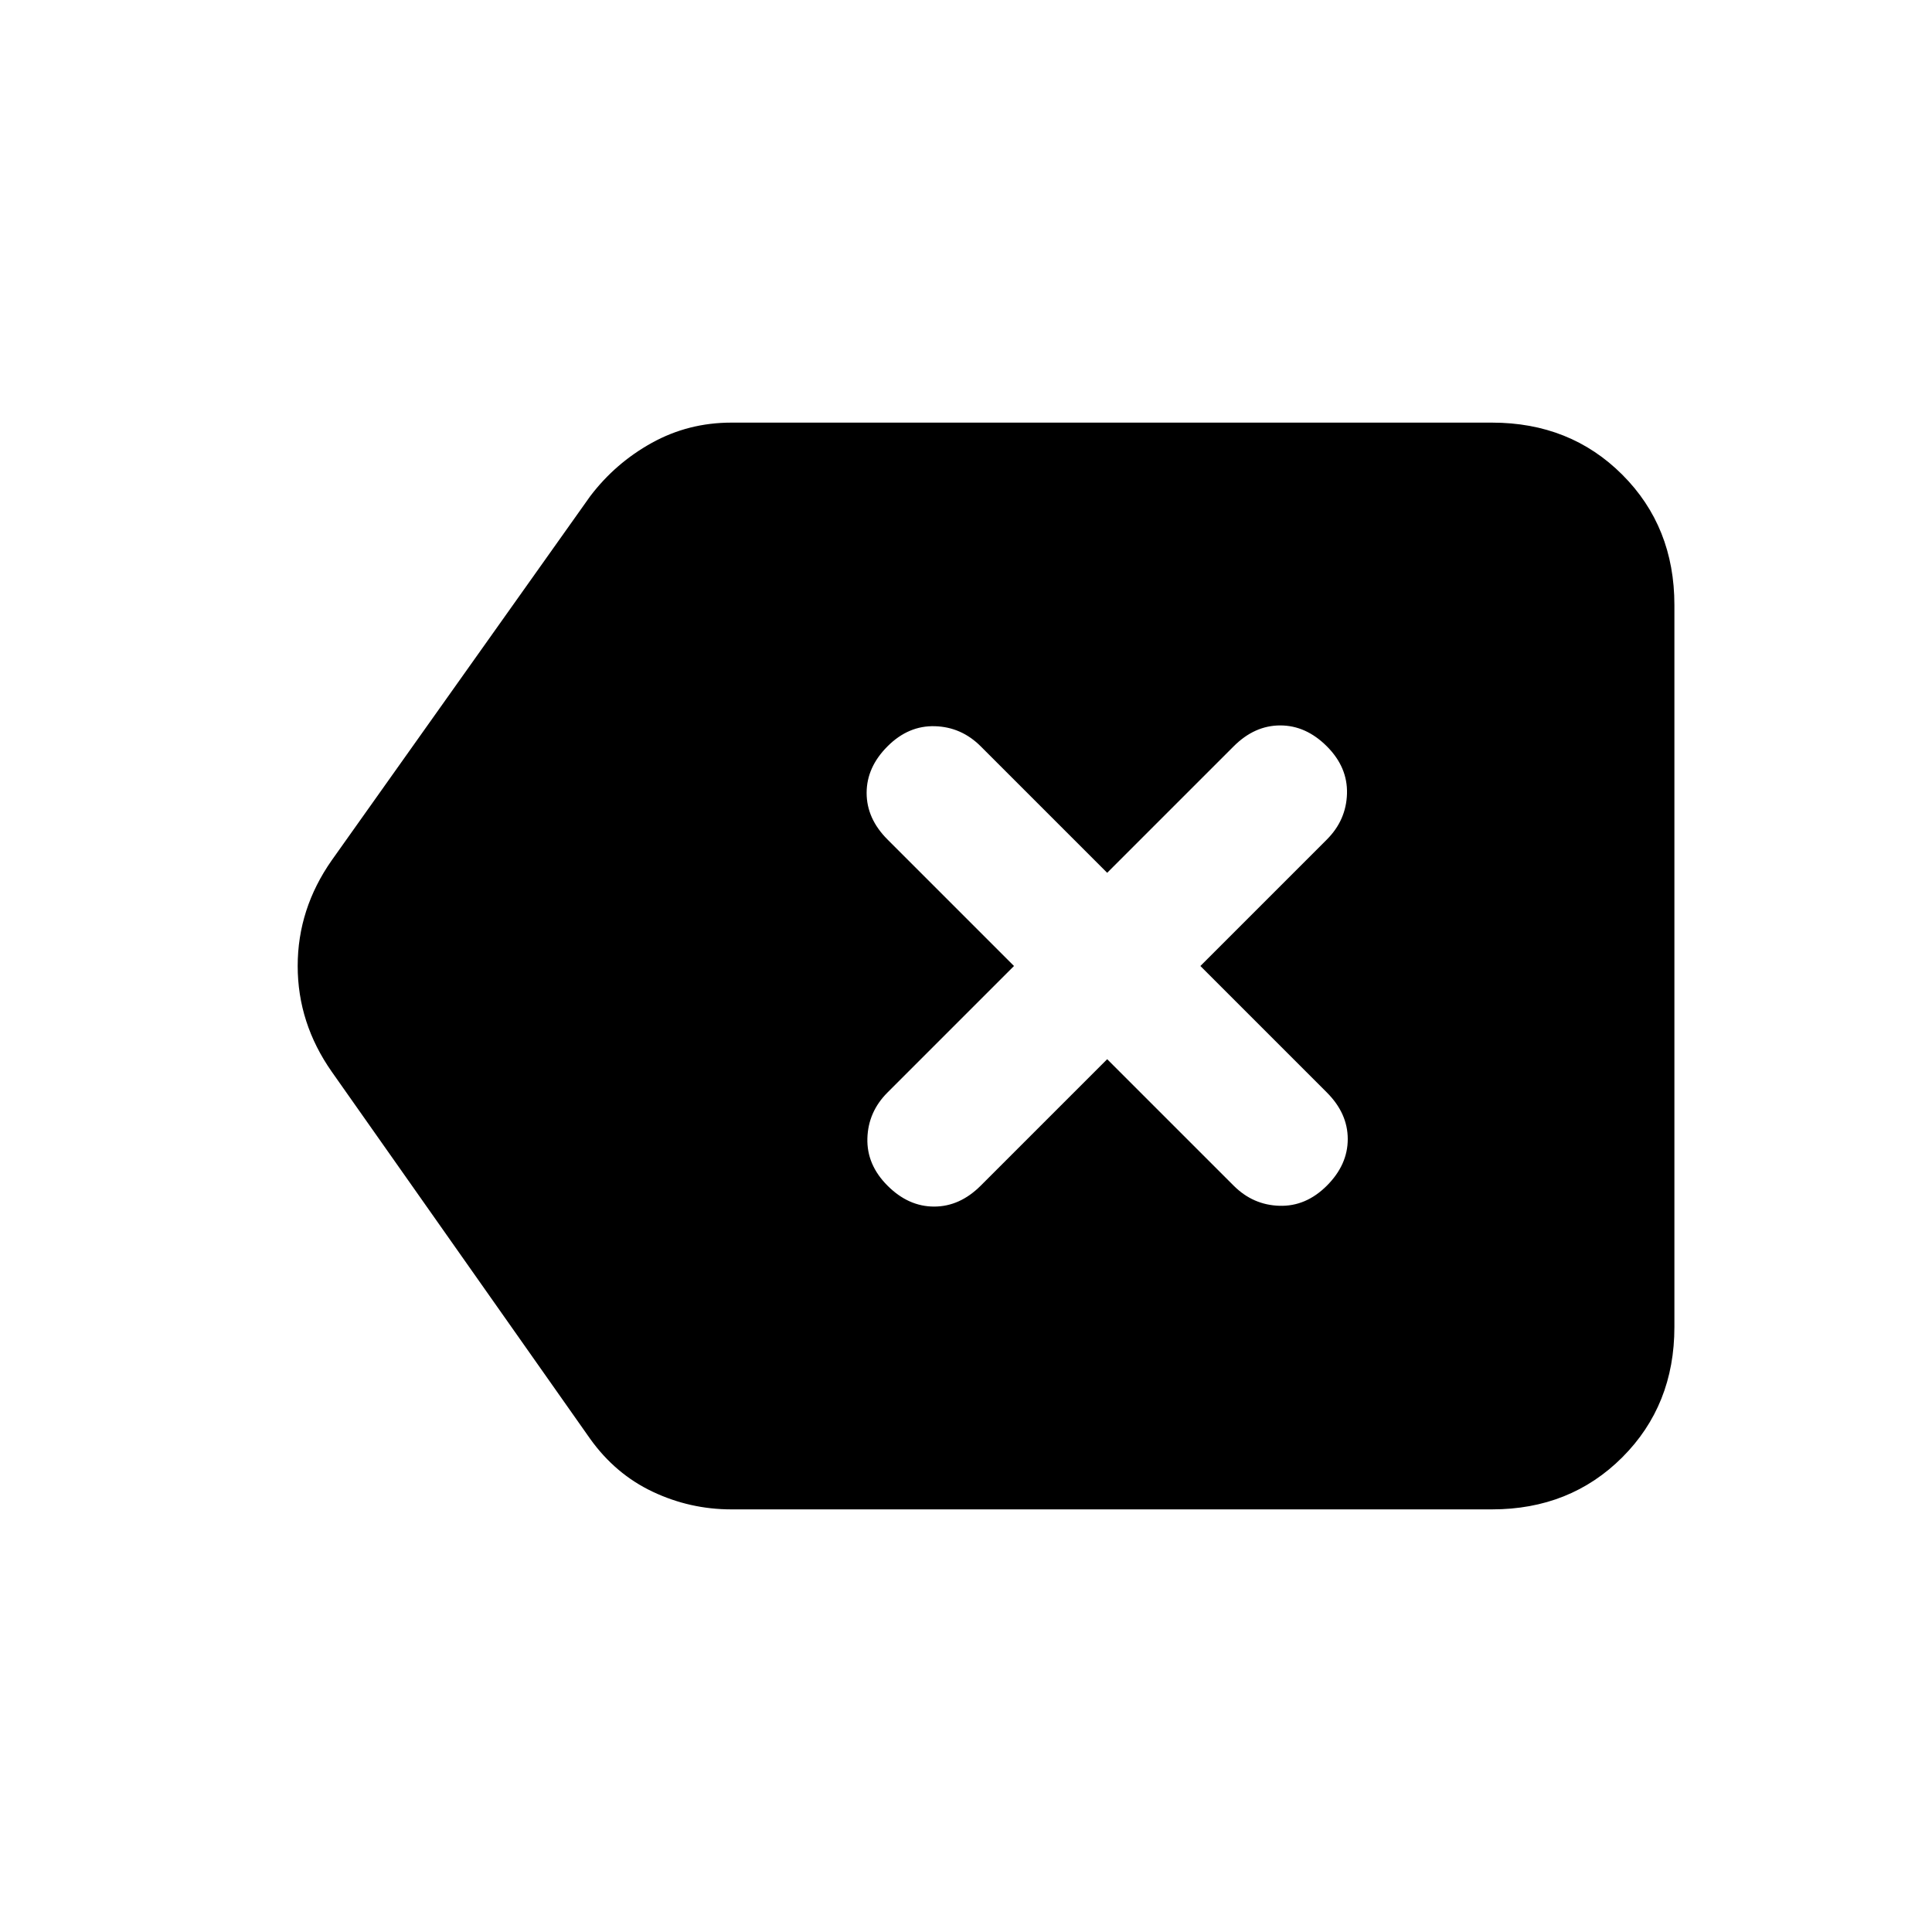 <svg xmlns="http://www.w3.org/2000/svg" height="24" viewBox="0 -960 960 960" width="24"><path d="M363.38-210q-20.53 0-39.07-8.77t-31.08-26.31L164.85-427.46q-16.93-24.16-16.93-52.54t16.93-52.54l128.38-180.84q12.54-16.54 30.69-26.58Q342.08-750 363.38-750h378q38.85 0 64.74 25.88Q832-698.23 832-659.38v358.76q0 38.85-25.88 64.74Q780.23-210 741.38-210h-378Zm186.77-223.69L613-370.85q9.62 9.62 22.77 10 13.15.39 23.54-10 10.38-10.38 10.38-23.15 0-12.77-10.38-23.15L596.46-480l62.85-62.85q9.61-9.61 10-22.77.38-13.15-10-23.53-10.39-10.39-23.16-10.39T613-589.15l-62.85 62.84-62.84-62.84q-9.62-9.62-22.77-10-13.16-.39-23.54 10-10.38 10.38-10.38 23.15 0 12.77 10.38 23.15L503.85-480 441-417.15q-9.62 9.61-10 22.77-.38 13.15 10 23.53 10.38 10.39 23.15 10.39 12.77 0 23.16-10.39l62.84-62.84Z"/></svg>